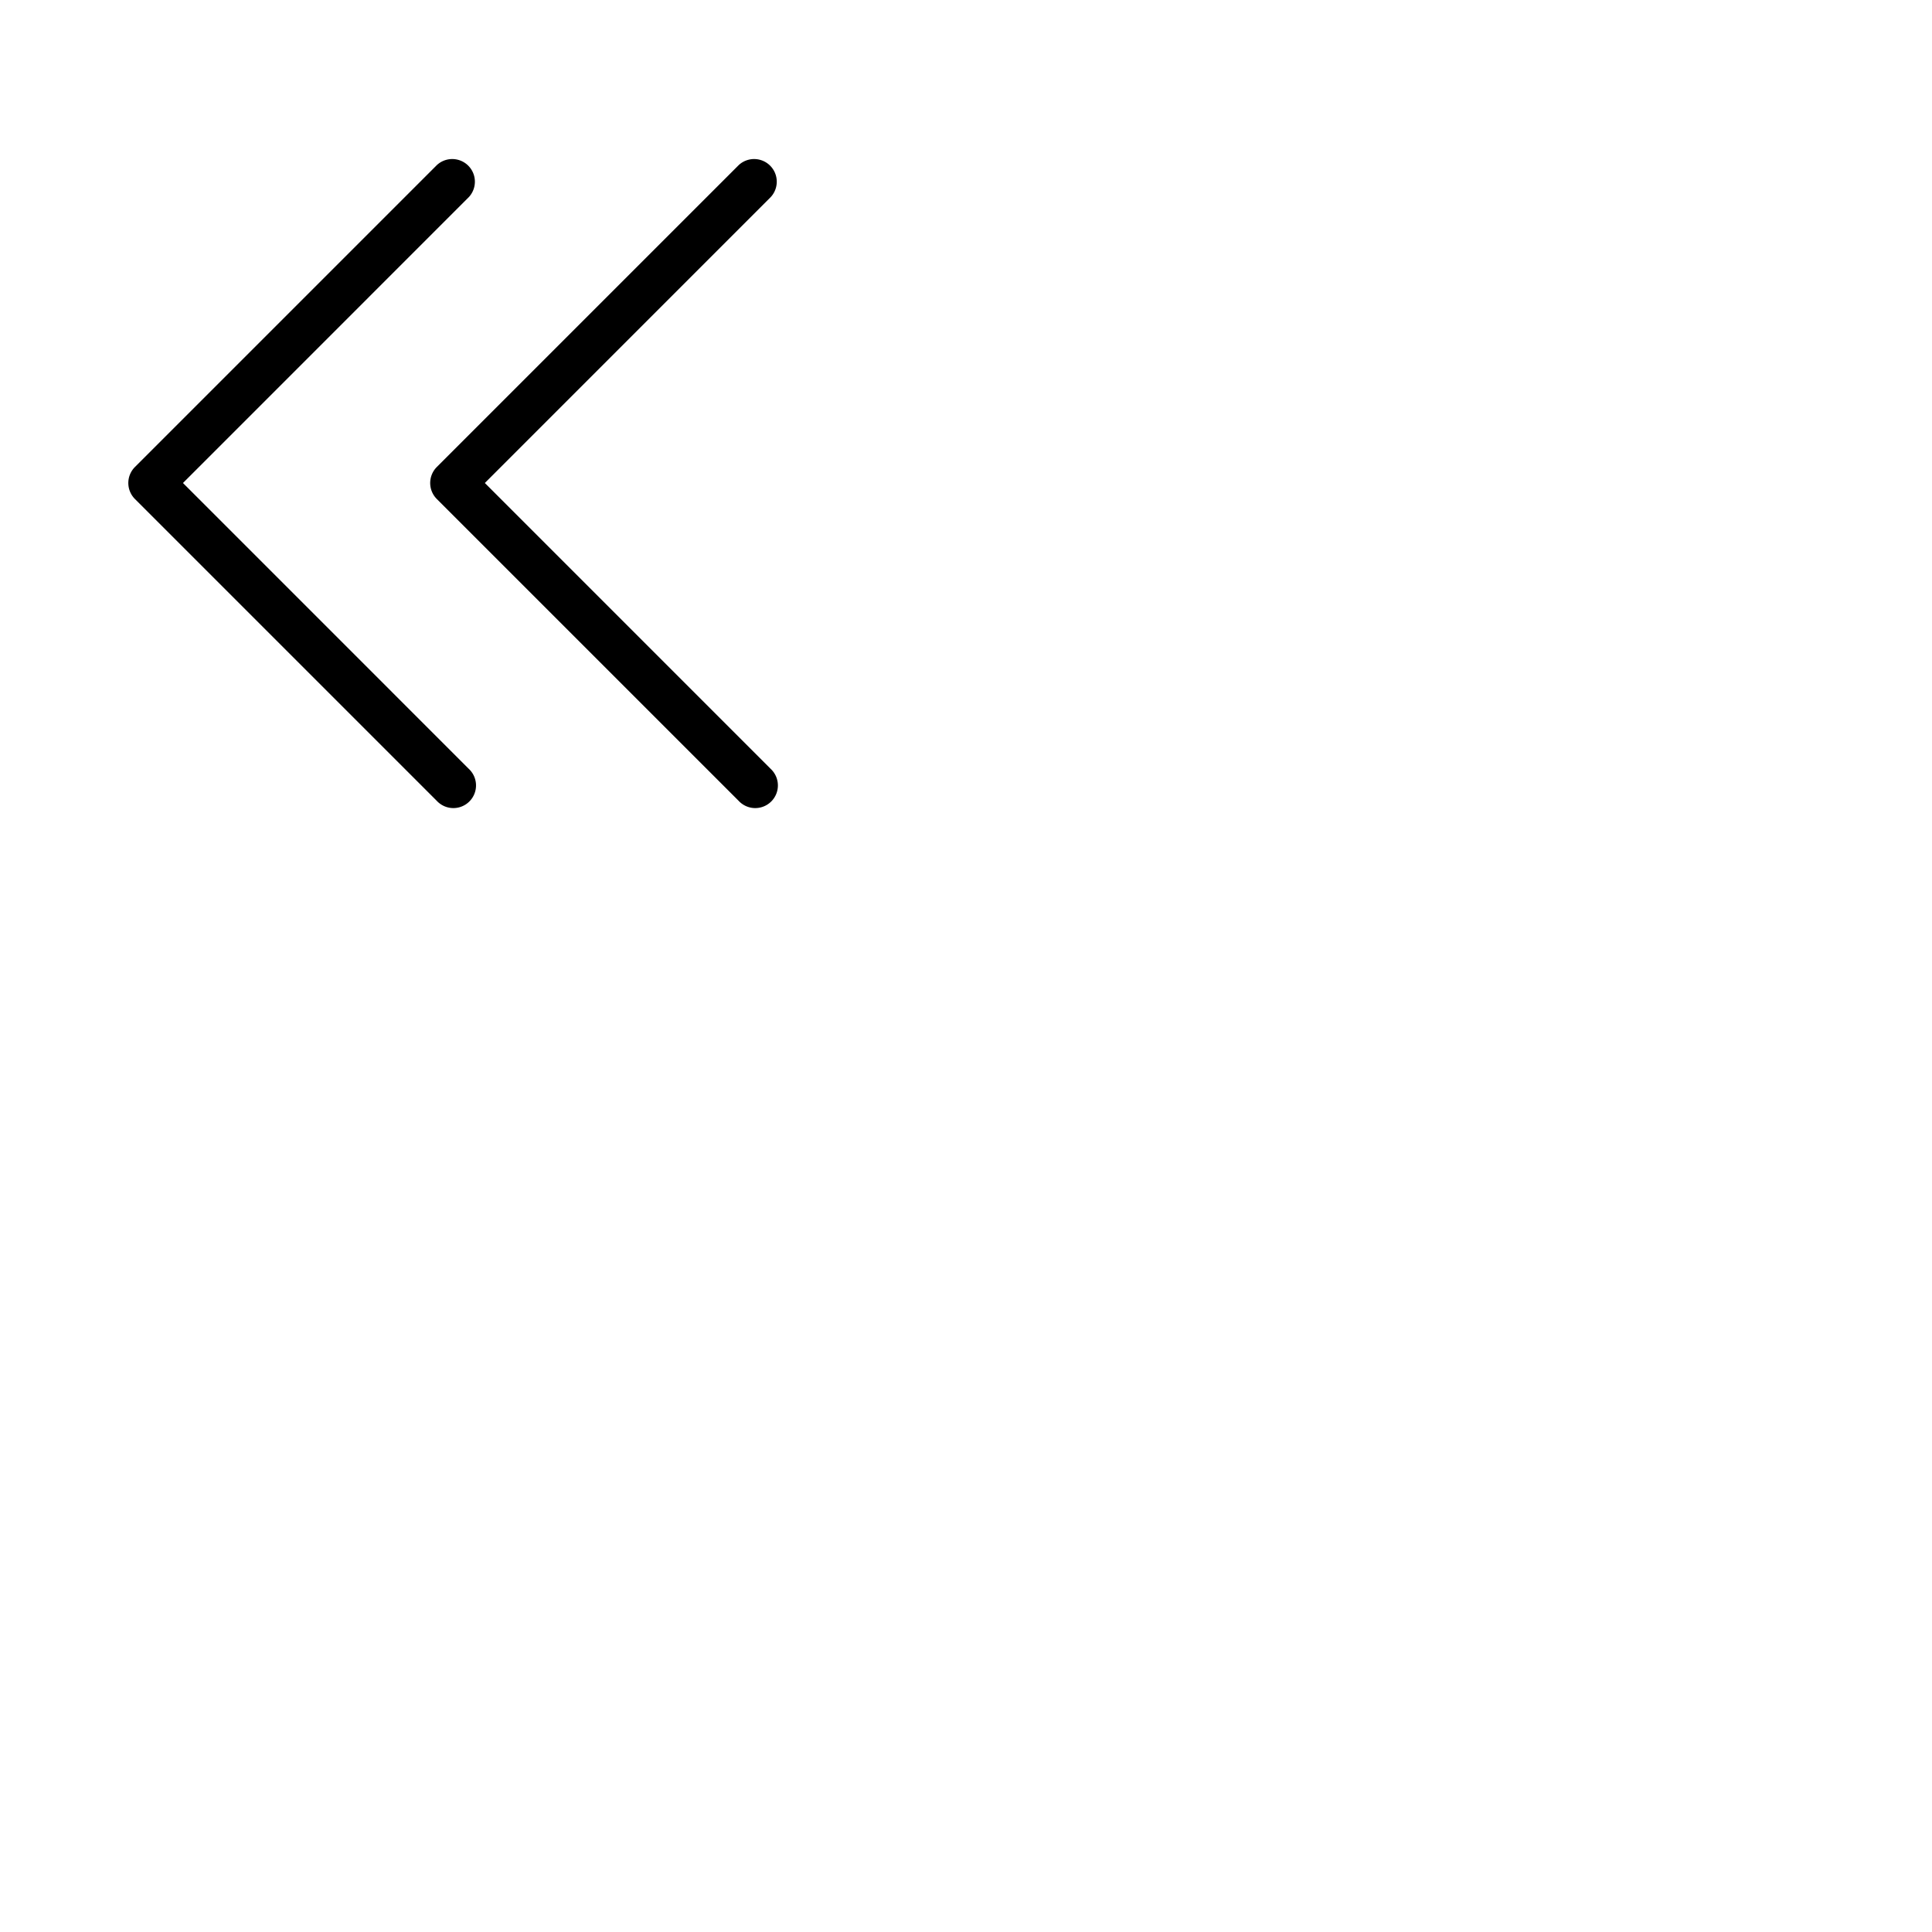 <svg xmlns="http://www.w3.org/2000/svg" version="1.1" viewBox="0 0 512 512" fill="currentColor"><path fill="currentColor" d="M204.24 203.76a6 6 0 1 1-8.48 8.48l-80-80a6 6 0 0 1 0-8.48l80-80a6 6 0 0 1 8.48 8.48L128.49 128ZM48.49 128l75.75-75.76a6 6 0 0 0-8.48-8.48l-80 80a6 6 0 0 0 0 8.48l80 80a6 6 0 1 0 8.48-8.48Z"/></svg>